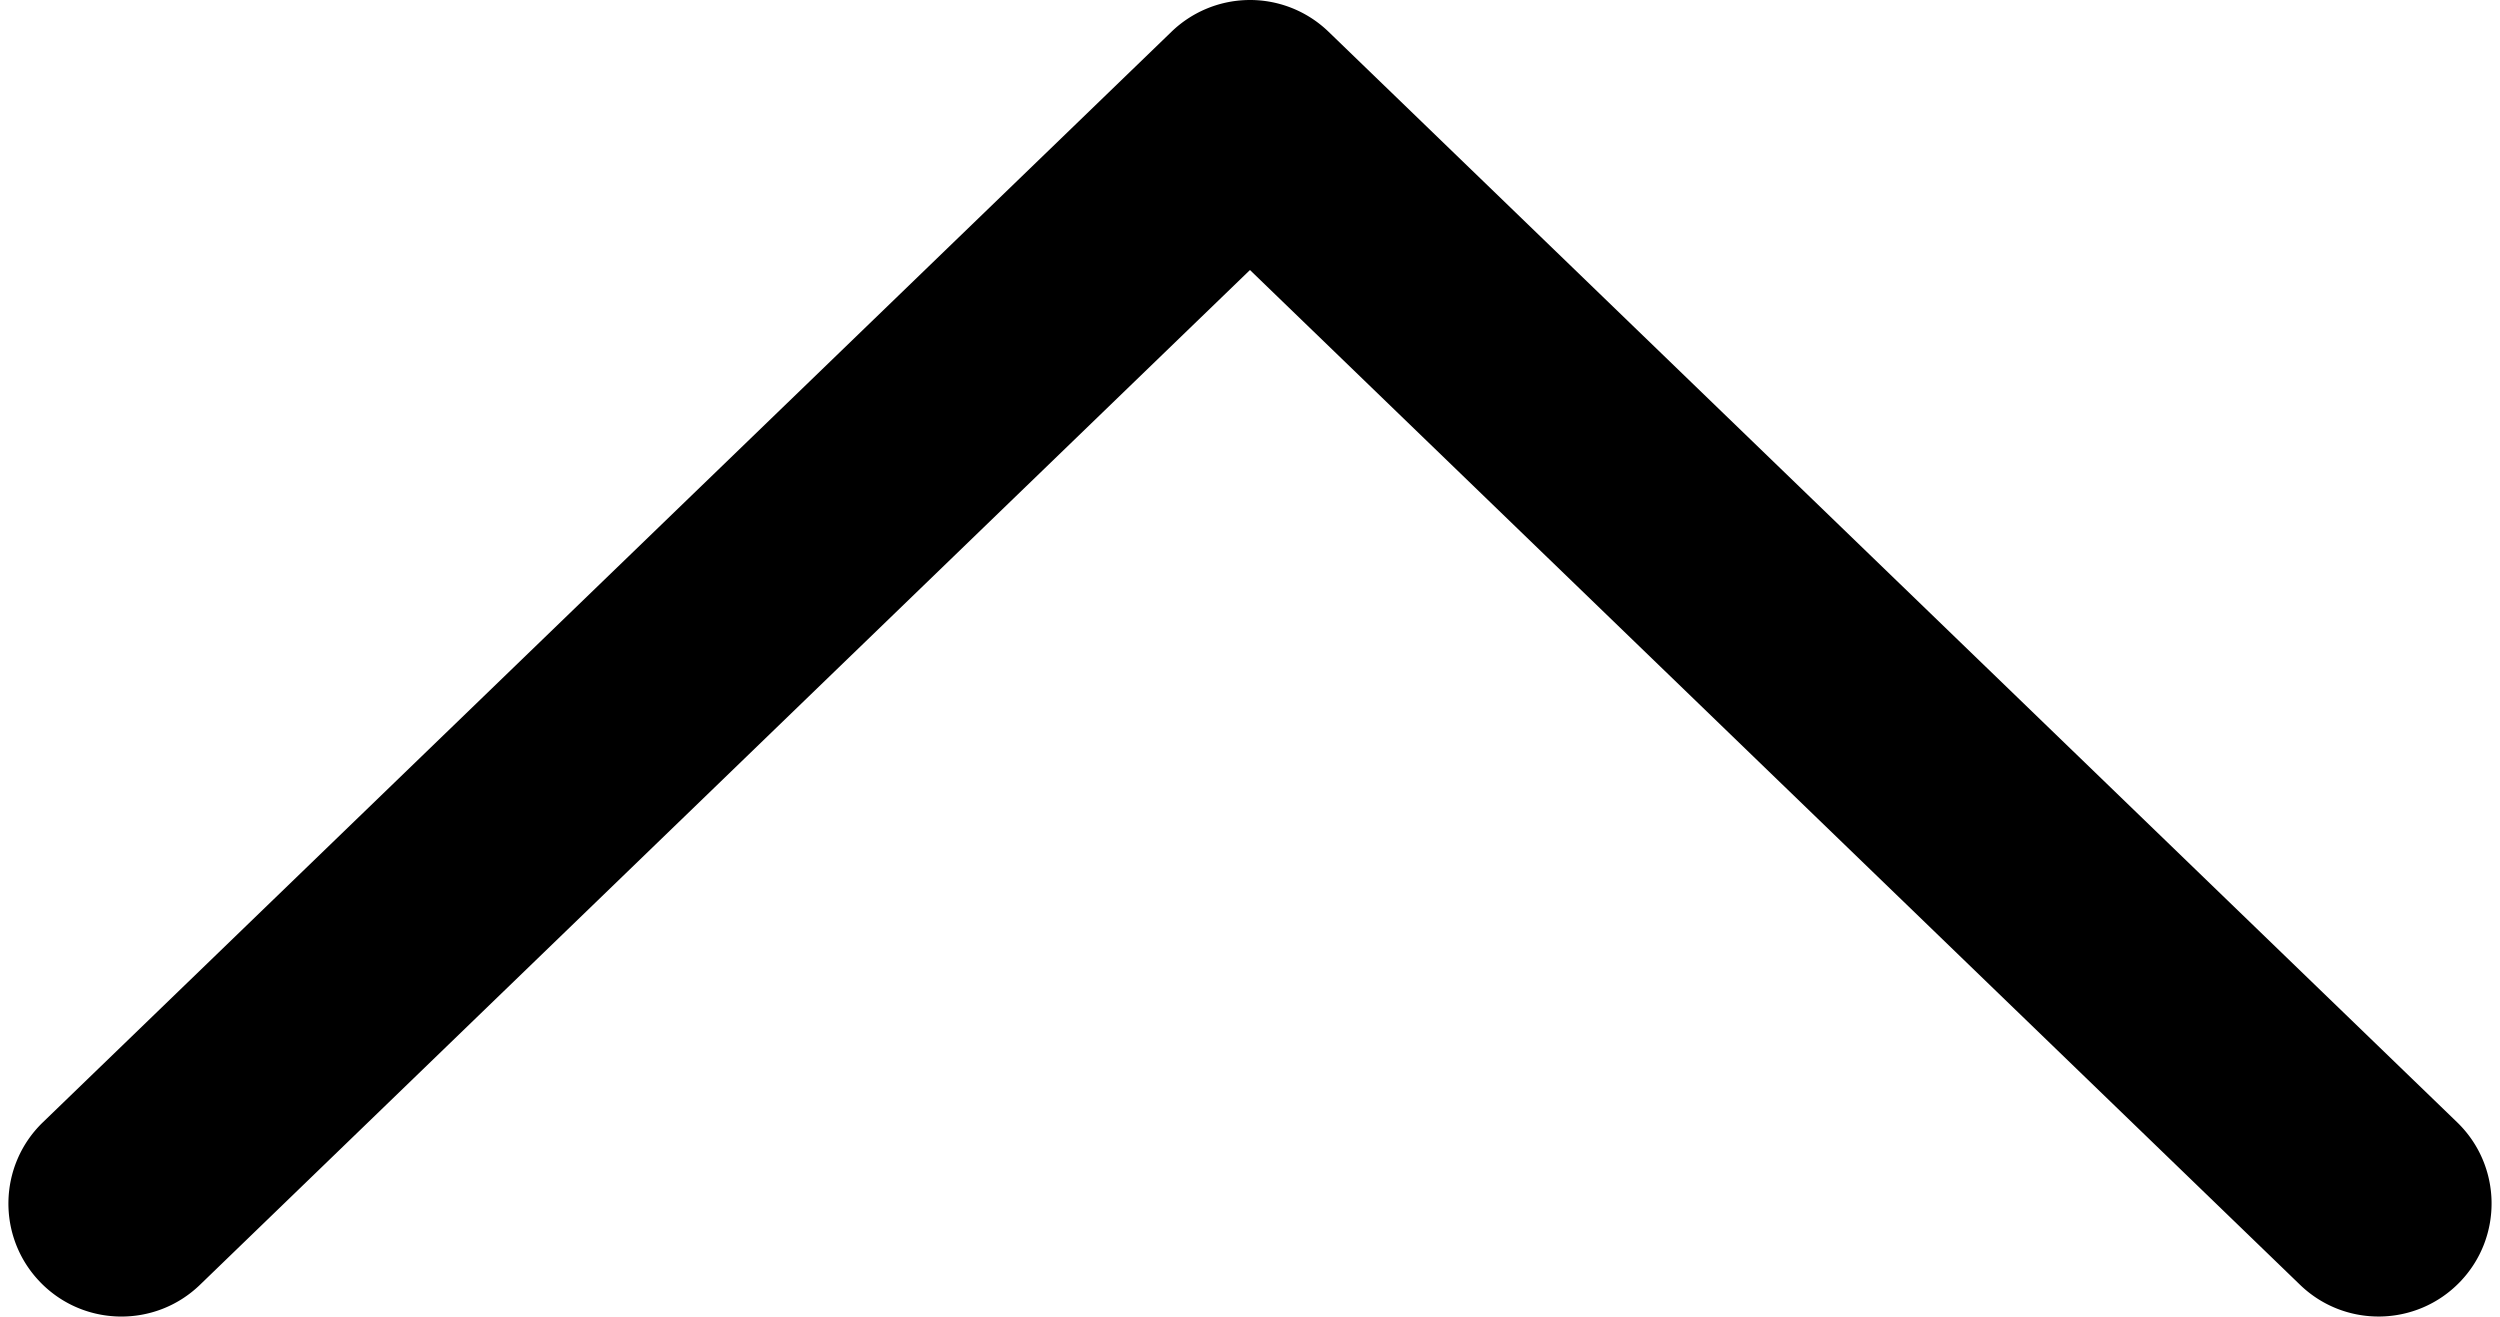 <svg class="icon icon-chevron-up" xmlns="http://www.w3.org/2000/svg" width="640" height="337.039" viewBox="0 0 640 337.039"><path d="M319.085.015a28.927 28.927 0 0 0-19.177 8.105L10.985 287.3c-11.491 11.101-11.807 29.418-.706 40.909 11.103 11.49 29.418 11.808 40.91.705l.014-.014L319.99 69.124 588.803 328.9c11.488 11.106 29.807 10.796 40.91-.691 11.105-11.487 10.795-29.804-.691-40.909L340.099 8.12A28.917 28.917 0 0 0 319.085.015z"/></svg>

